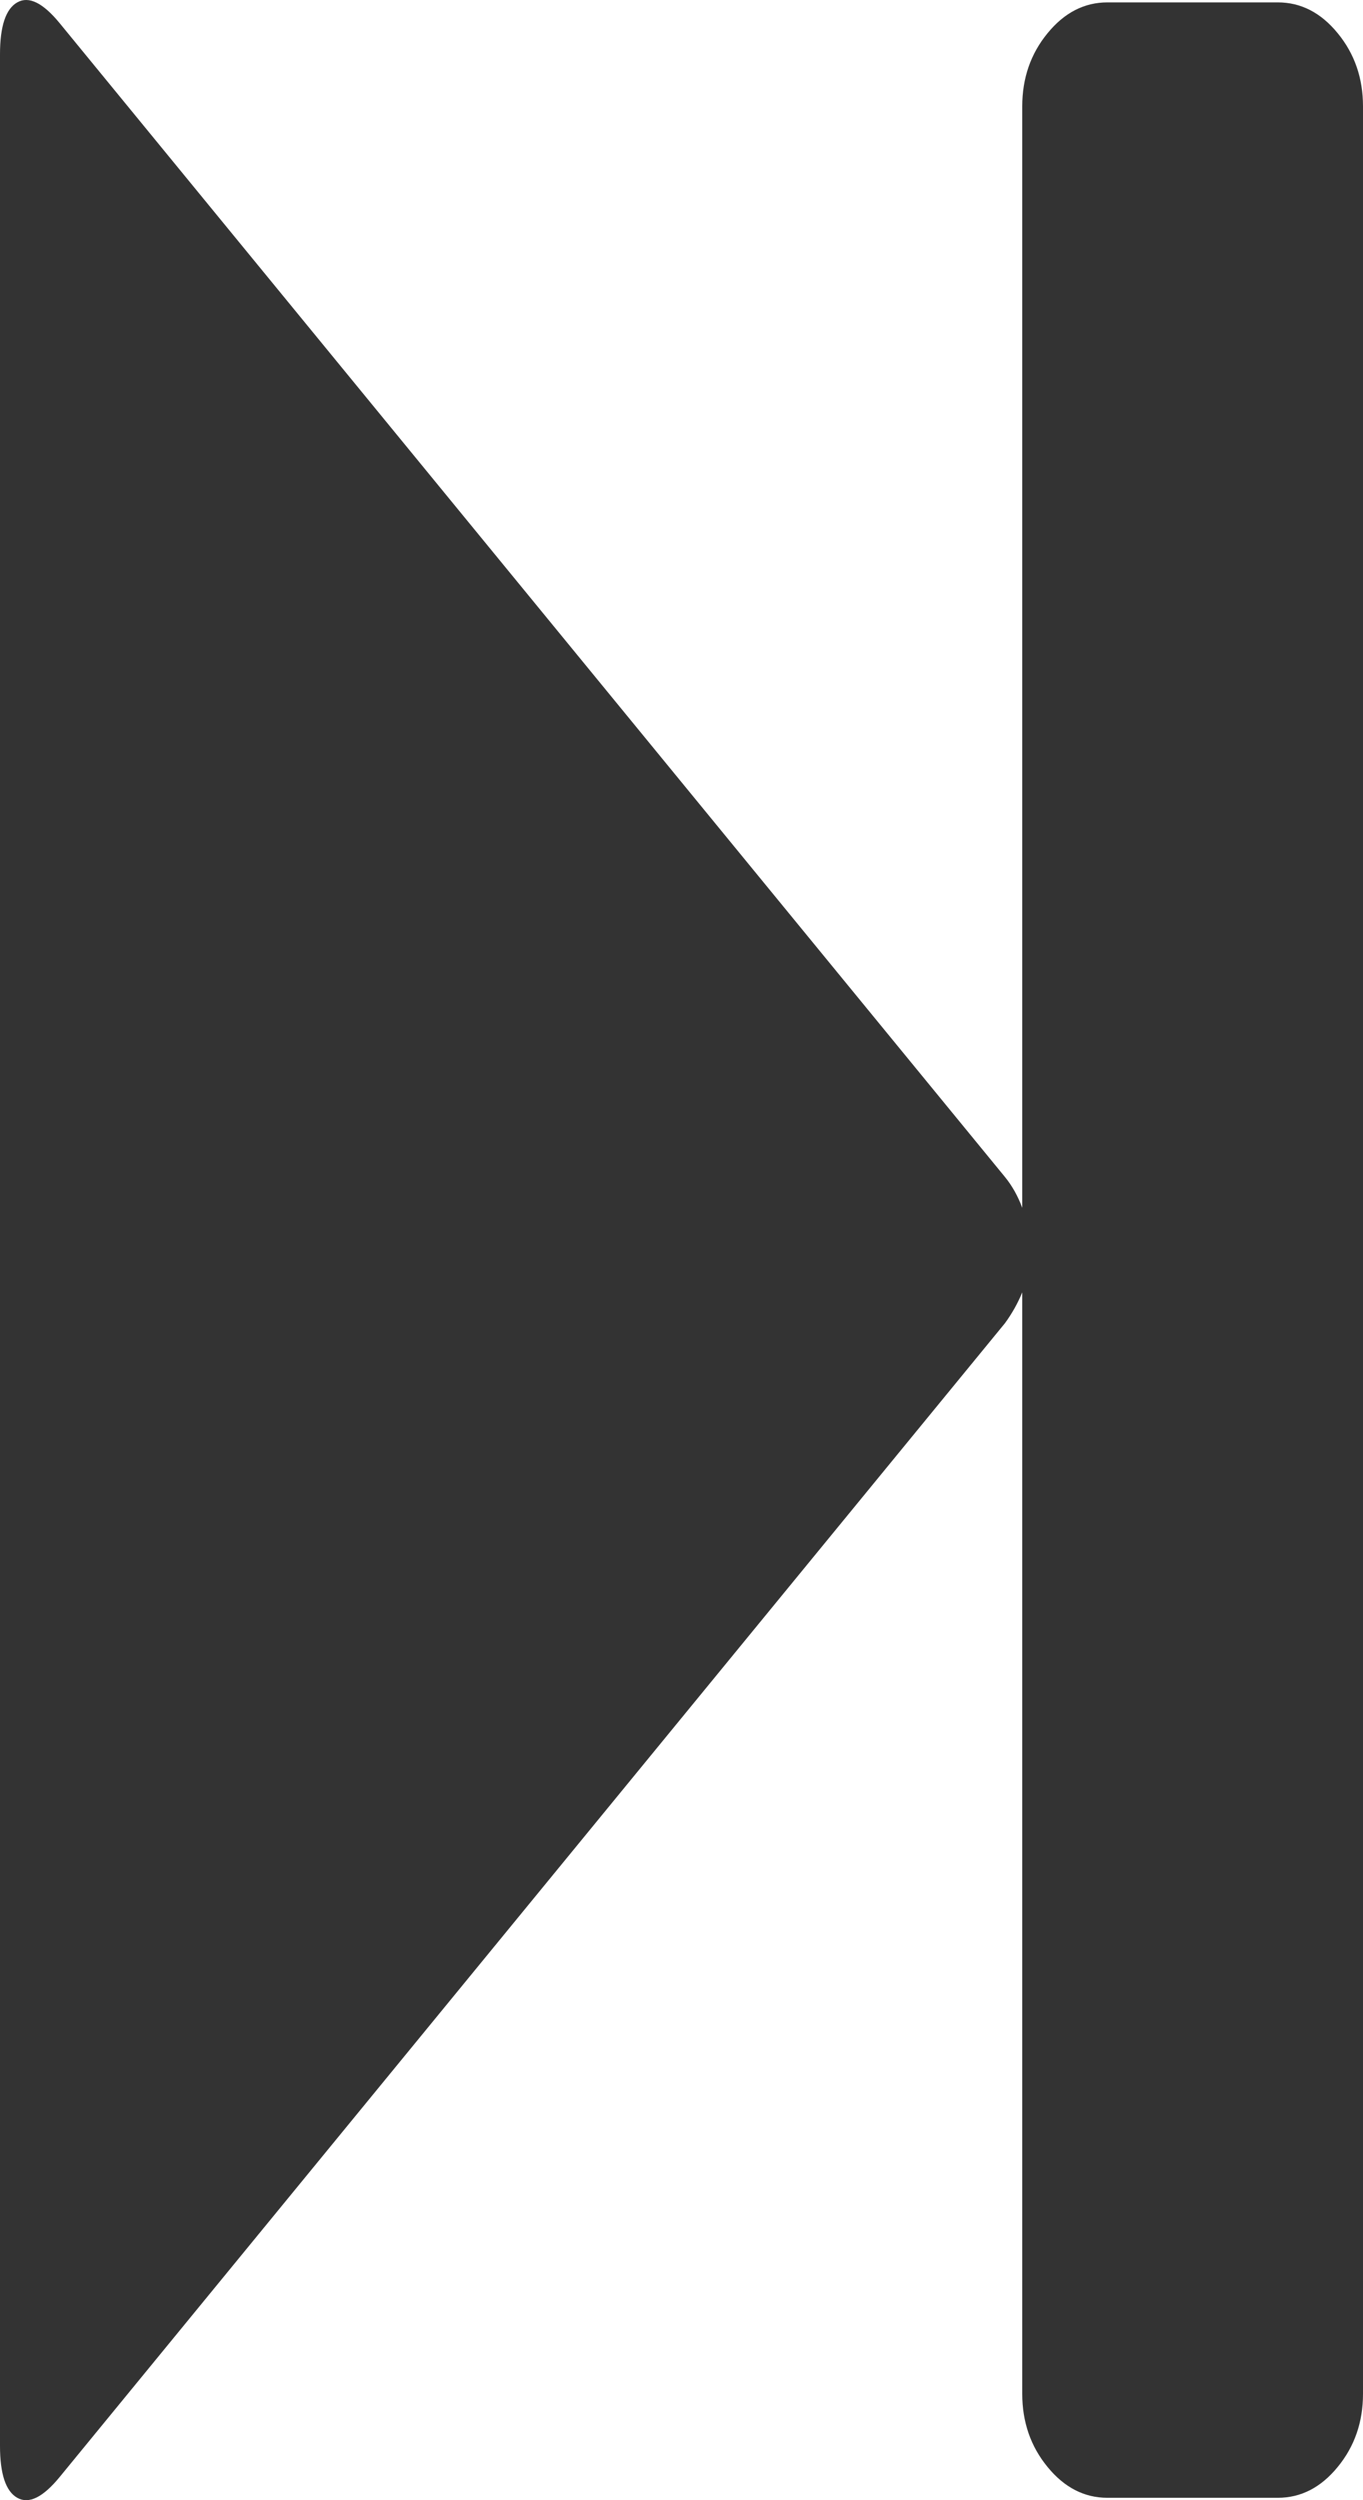 ﻿<?xml version="1.0" encoding="utf-8"?>
<svg version="1.1" xmlns:xlink="http://www.w3.org/1999/xlink" width="12px" height="22px" xmlns="http://www.w3.org/2000/svg">
  <g transform="matrix(1 0 0 1 -897 -736 )">
    <path d="M 8.848 11.643  L 0.527 21.794  C 0.379 21.975  0.254 22.037  0.152 21.979  C 0.051 21.922  0 21.77  0 21.522  L 0 0.478  C 0 0.23  0.051 0.078  0.152 0.021  C 0.254 -0.037  0.379 0.025  0.527 0.206  L 8.848 10.357  C 8.91 10.433  8.961 10.523  9 10.628  L 9 0.936  C 9 0.688  9.074 0.473  9.223 0.292  C 9.371 0.111  9.547 0.021  9.75 0.021  L 11.25 0.021  C 11.453 0.021  11.629 0.111  11.777 0.292  C 11.926 0.473  12 0.688  12 0.936  L 12 21.064  C 12 21.312  11.926 21.527  11.777 21.708  C 11.629 21.889  11.453 21.979  11.25 21.979  L 9.75 21.979  C 9.547 21.979  9.371 21.889  9.223 21.708  C 9.074 21.527  9 21.312  9 21.064  L 9 11.372  C 8.961 11.467  8.91 11.558  8.848 11.643  Z " fill-rule="nonzero" fill="#333333" stroke="none" transform="matrix(1 0 0 1 897 736 )" />
  </g>
</svg>